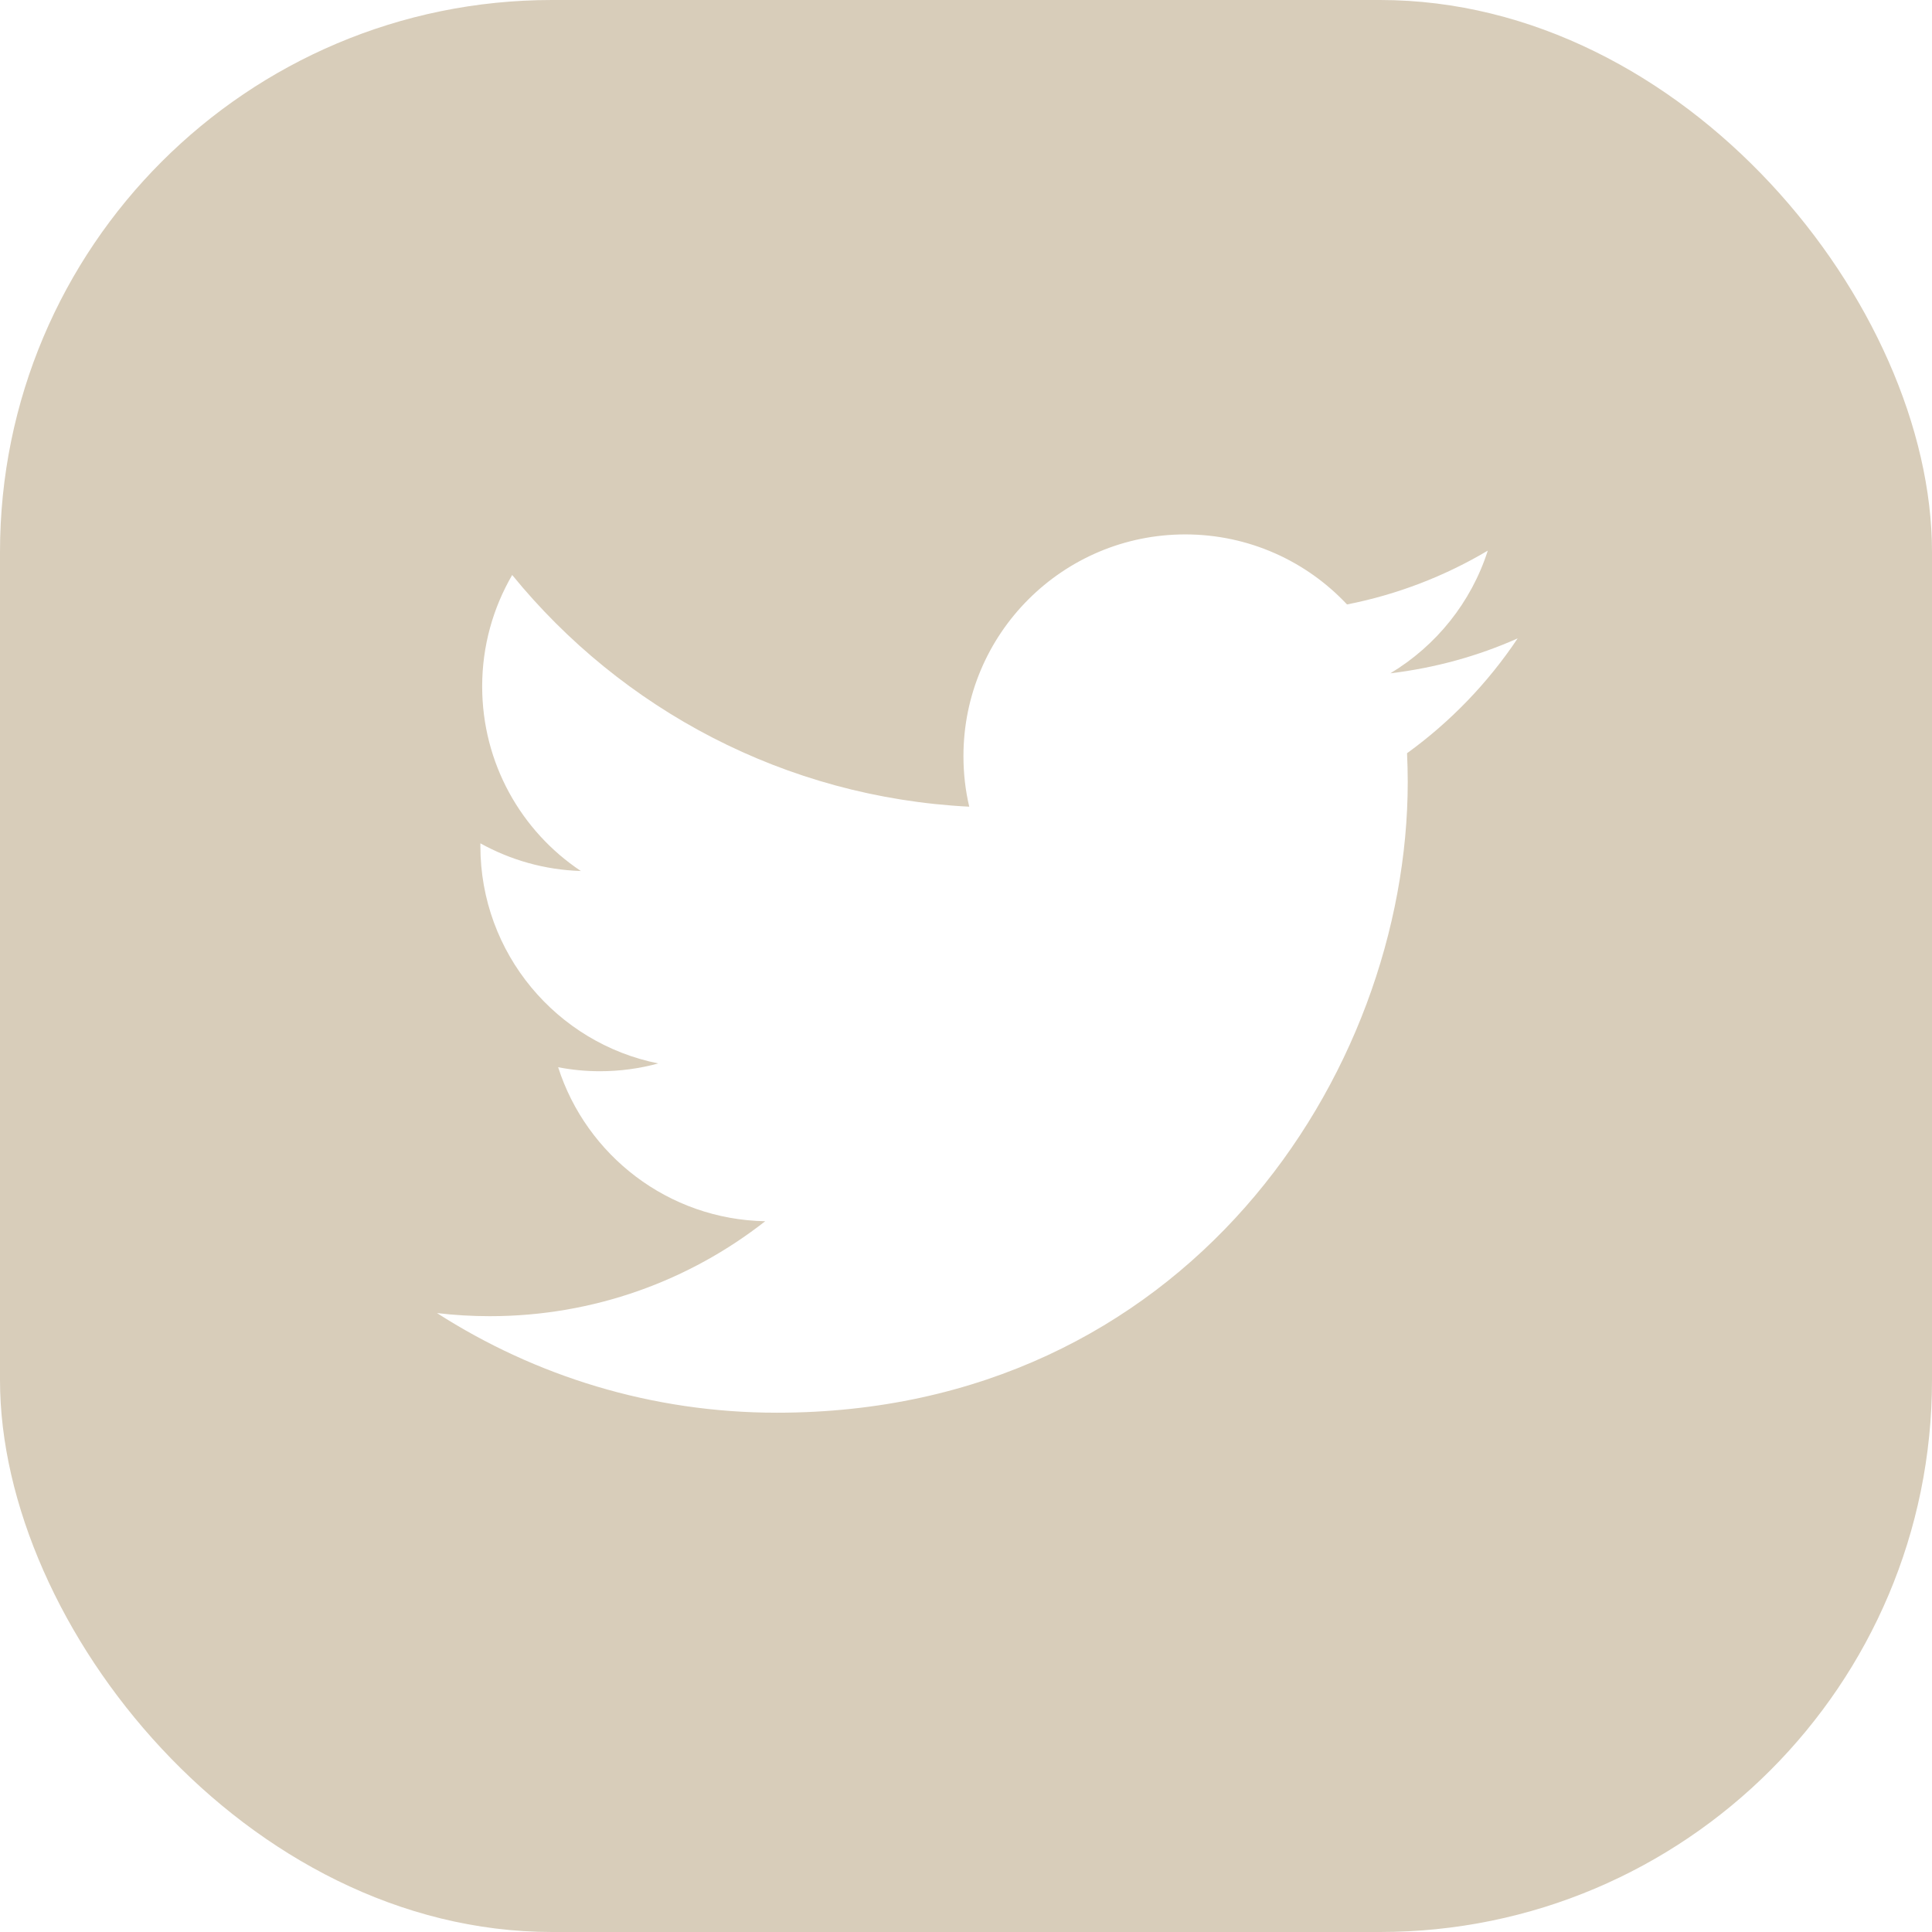 <svg xmlns="http://www.w3.org/2000/svg" width="28" height="28" fill="none" viewBox="0 0 28 28">
    <g clip-path="url(#prefix__clip0)">
        <path fill="#D8CDBA" d="M25.98 0H2.02C.903 0 0 .904 0 2.02v23.96C0 27.097.904 28 2.02 28h23.96c1.116 0 2.02-.904 2.02-2.02V2.02C28 .903 27.096 0 25.98 0zm-5.588 10.916c.006.137.01.276.01.415 0 4.246-3.233 9.143-9.143 9.143-1.815 0-3.504-.532-4.926-1.444.252.03.507.045.767.045 1.505 0 2.89-.514 3.99-1.376-1.406-.026-2.592-.955-3.001-2.232.196.038.397.058.604.058.293 0 .577-.039.847-.113-1.47-.294-2.578-1.594-2.578-3.15v-.04c.433.24.929.385 1.456.401-.863-.575-1.43-1.56-1.43-2.675 0-.588.159-1.14.435-1.615 1.585 1.945 3.953 3.223 6.624 3.358-.056-.236-.084-.48-.084-.733 0-1.774 1.44-3.213 3.214-3.213.924 0 1.759.39 2.345 1.015.733-.144 1.42-.412 2.04-.78-.24.75-.749 1.38-1.412 1.778.65-.078 1.27-.25 1.845-.506-.43.644-.975 1.21-1.603 1.664z"/>
    </g>
    <defs>
        <clipPath id="prefix__clip0">
            <rect width="28" height="28" fill="#fff" rx="8"/>
        </clipPath>
    </defs>
</svg>
